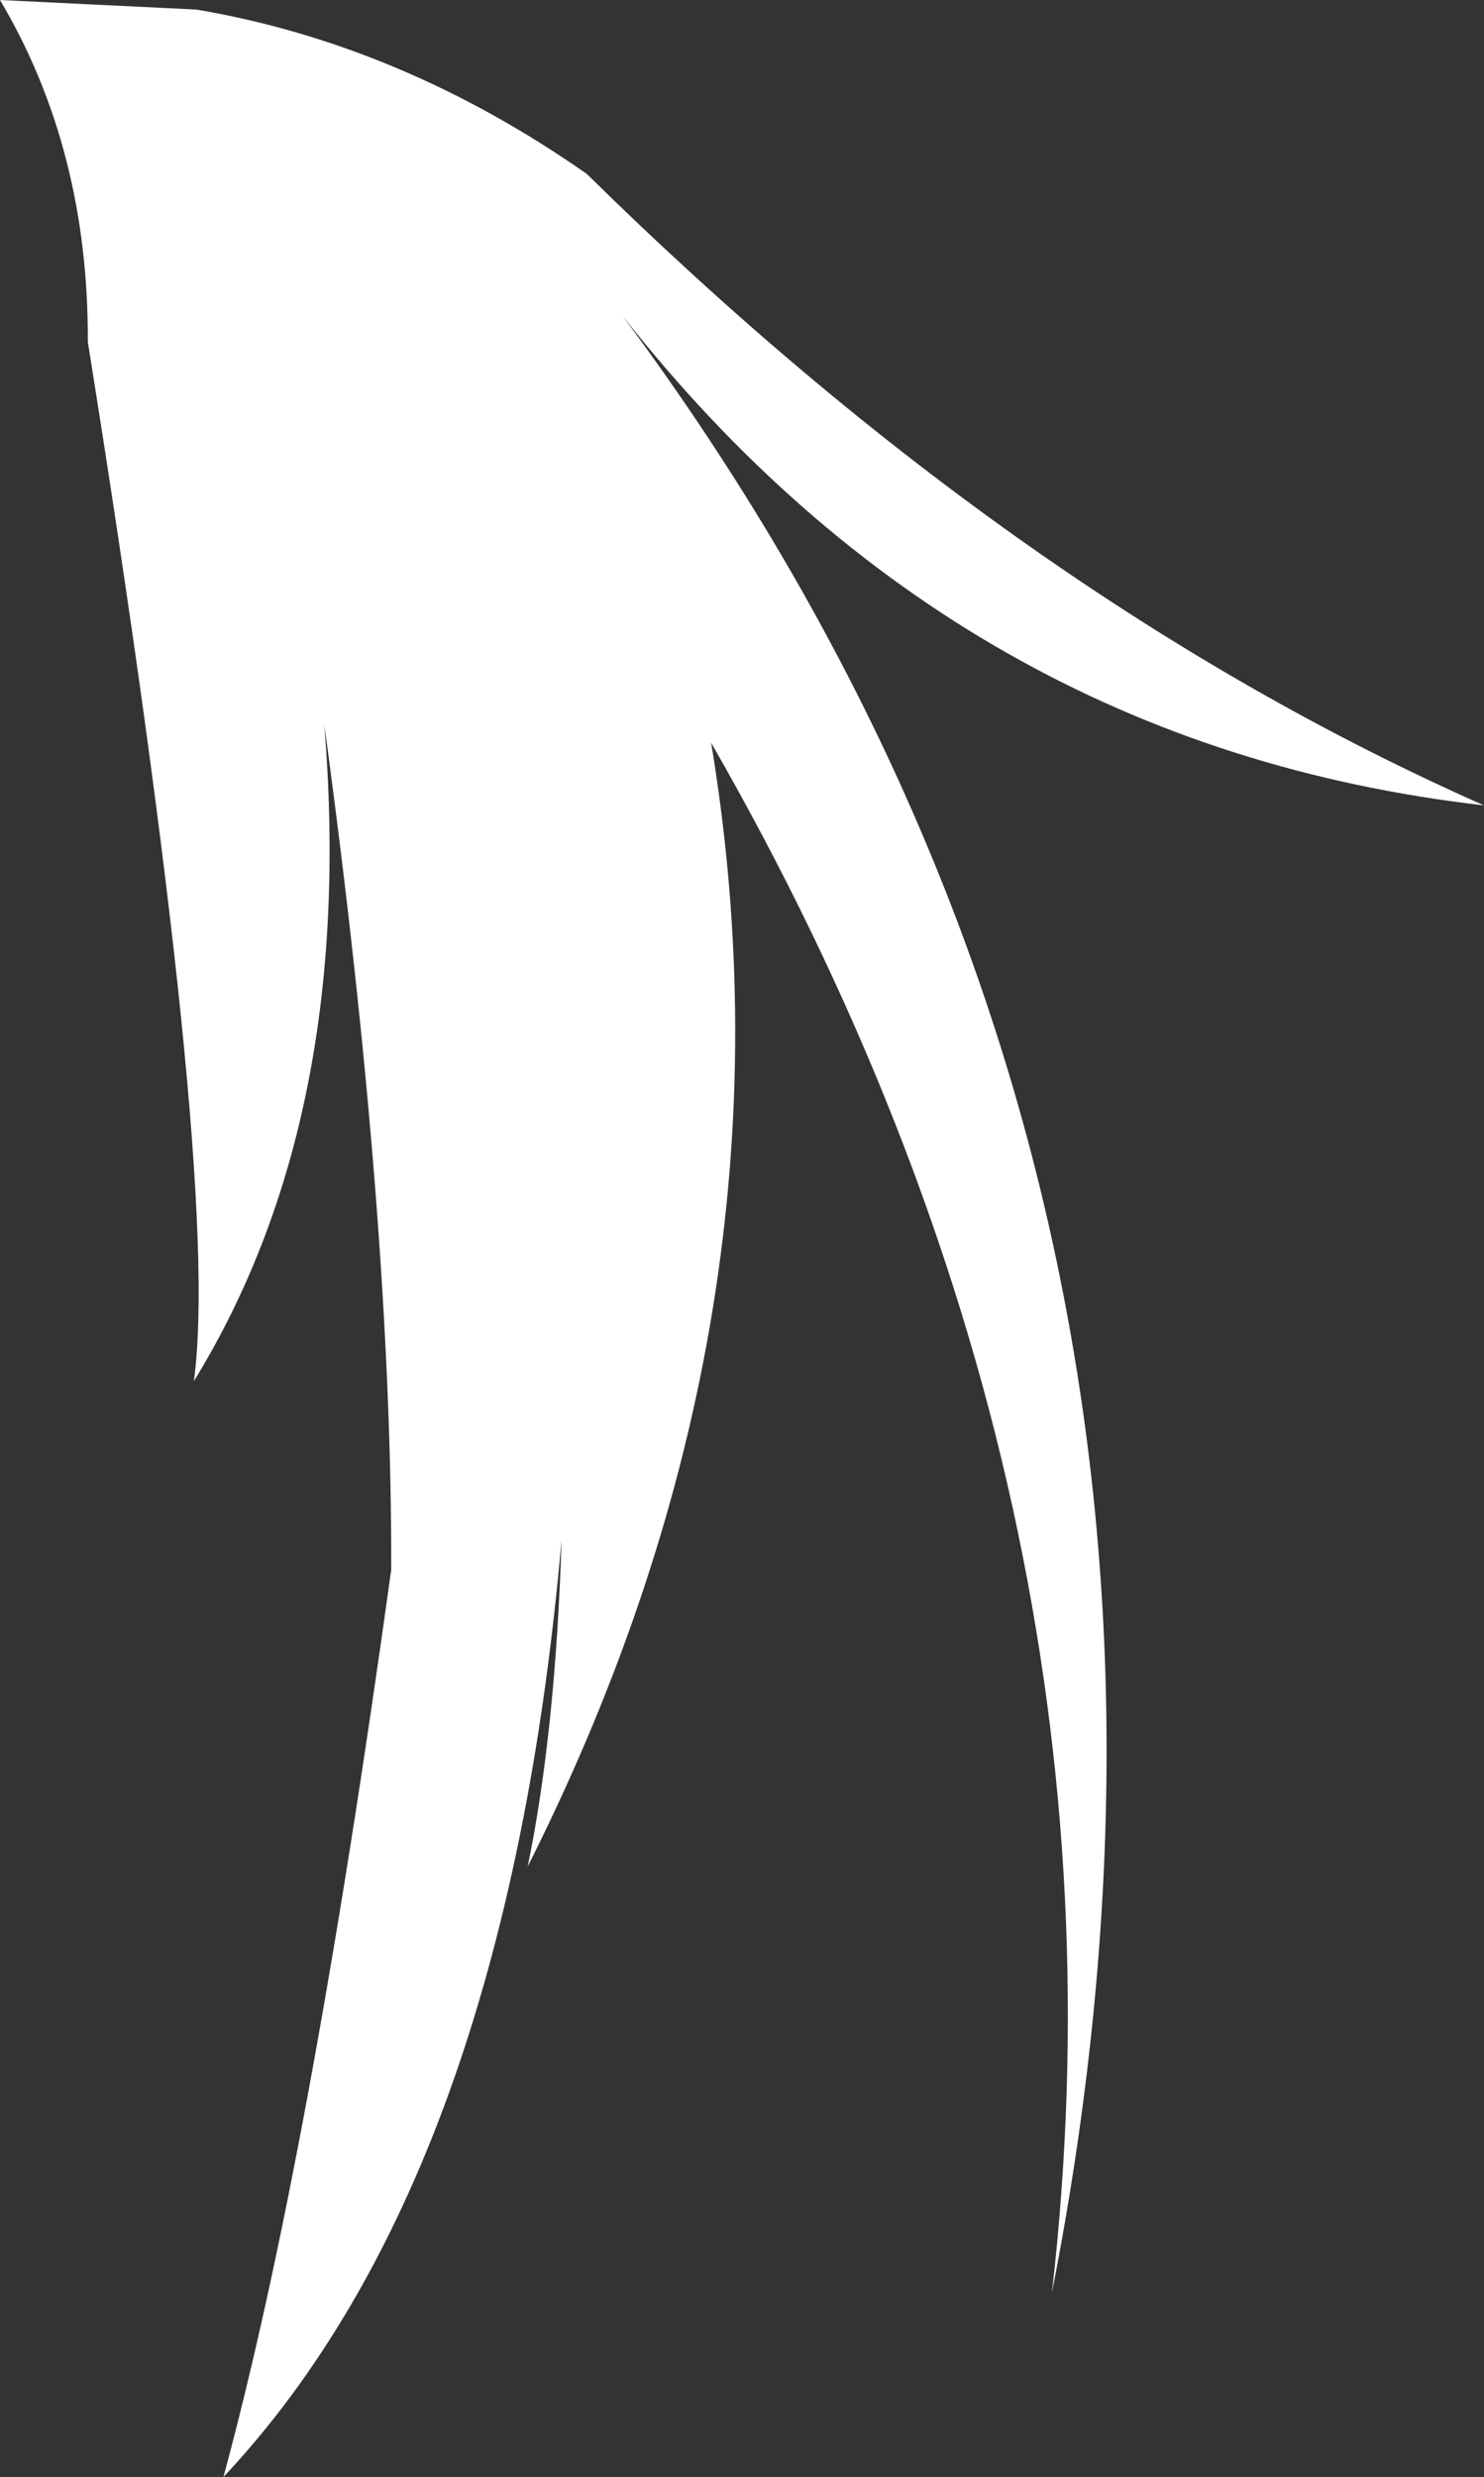 <?xml version="1.0" encoding="UTF-8" standalone="no"?>
<svg xmlns:xlink="http://www.w3.org/1999/xlink" height="142.4px" width="85.35px" xmlns="http://www.w3.org/2000/svg">
  <rect width="100%" height="100%" fill="#333333" stroke="none"/>
  <g transform="matrix(1.0, 0.0, 0.0, 1.0, 49.05, 74.1)">
    <path d="M-15.3 -64.1 Q9.6 -39.6 36.3 -27.8 6.2 -31.25 -13.25 -55.95 23.95 -5.9 11.45 57.7 16.7 11.85 -8.15 -31.4 -2.7 1.45 -18.7 33.2 -17.1 25.45 -16.75 14.4 -19.95 51.0 -36.2 68.3 -31.25 50.05 -26.55 16.15 -26.5 -3.85 -30.4 -32.45 -28.55 -9.9 -37.9 5.3 -36.3 -6.4 -44.0 -54.45 -43.95 -65.5 -49.05 -74.1 L-37.75 -73.55 Q-25.95 -71.55 -15.3 -64.1" fill="#ffffff" fill-rule="evenodd" stroke="none"/>
  </g>
</svg>
